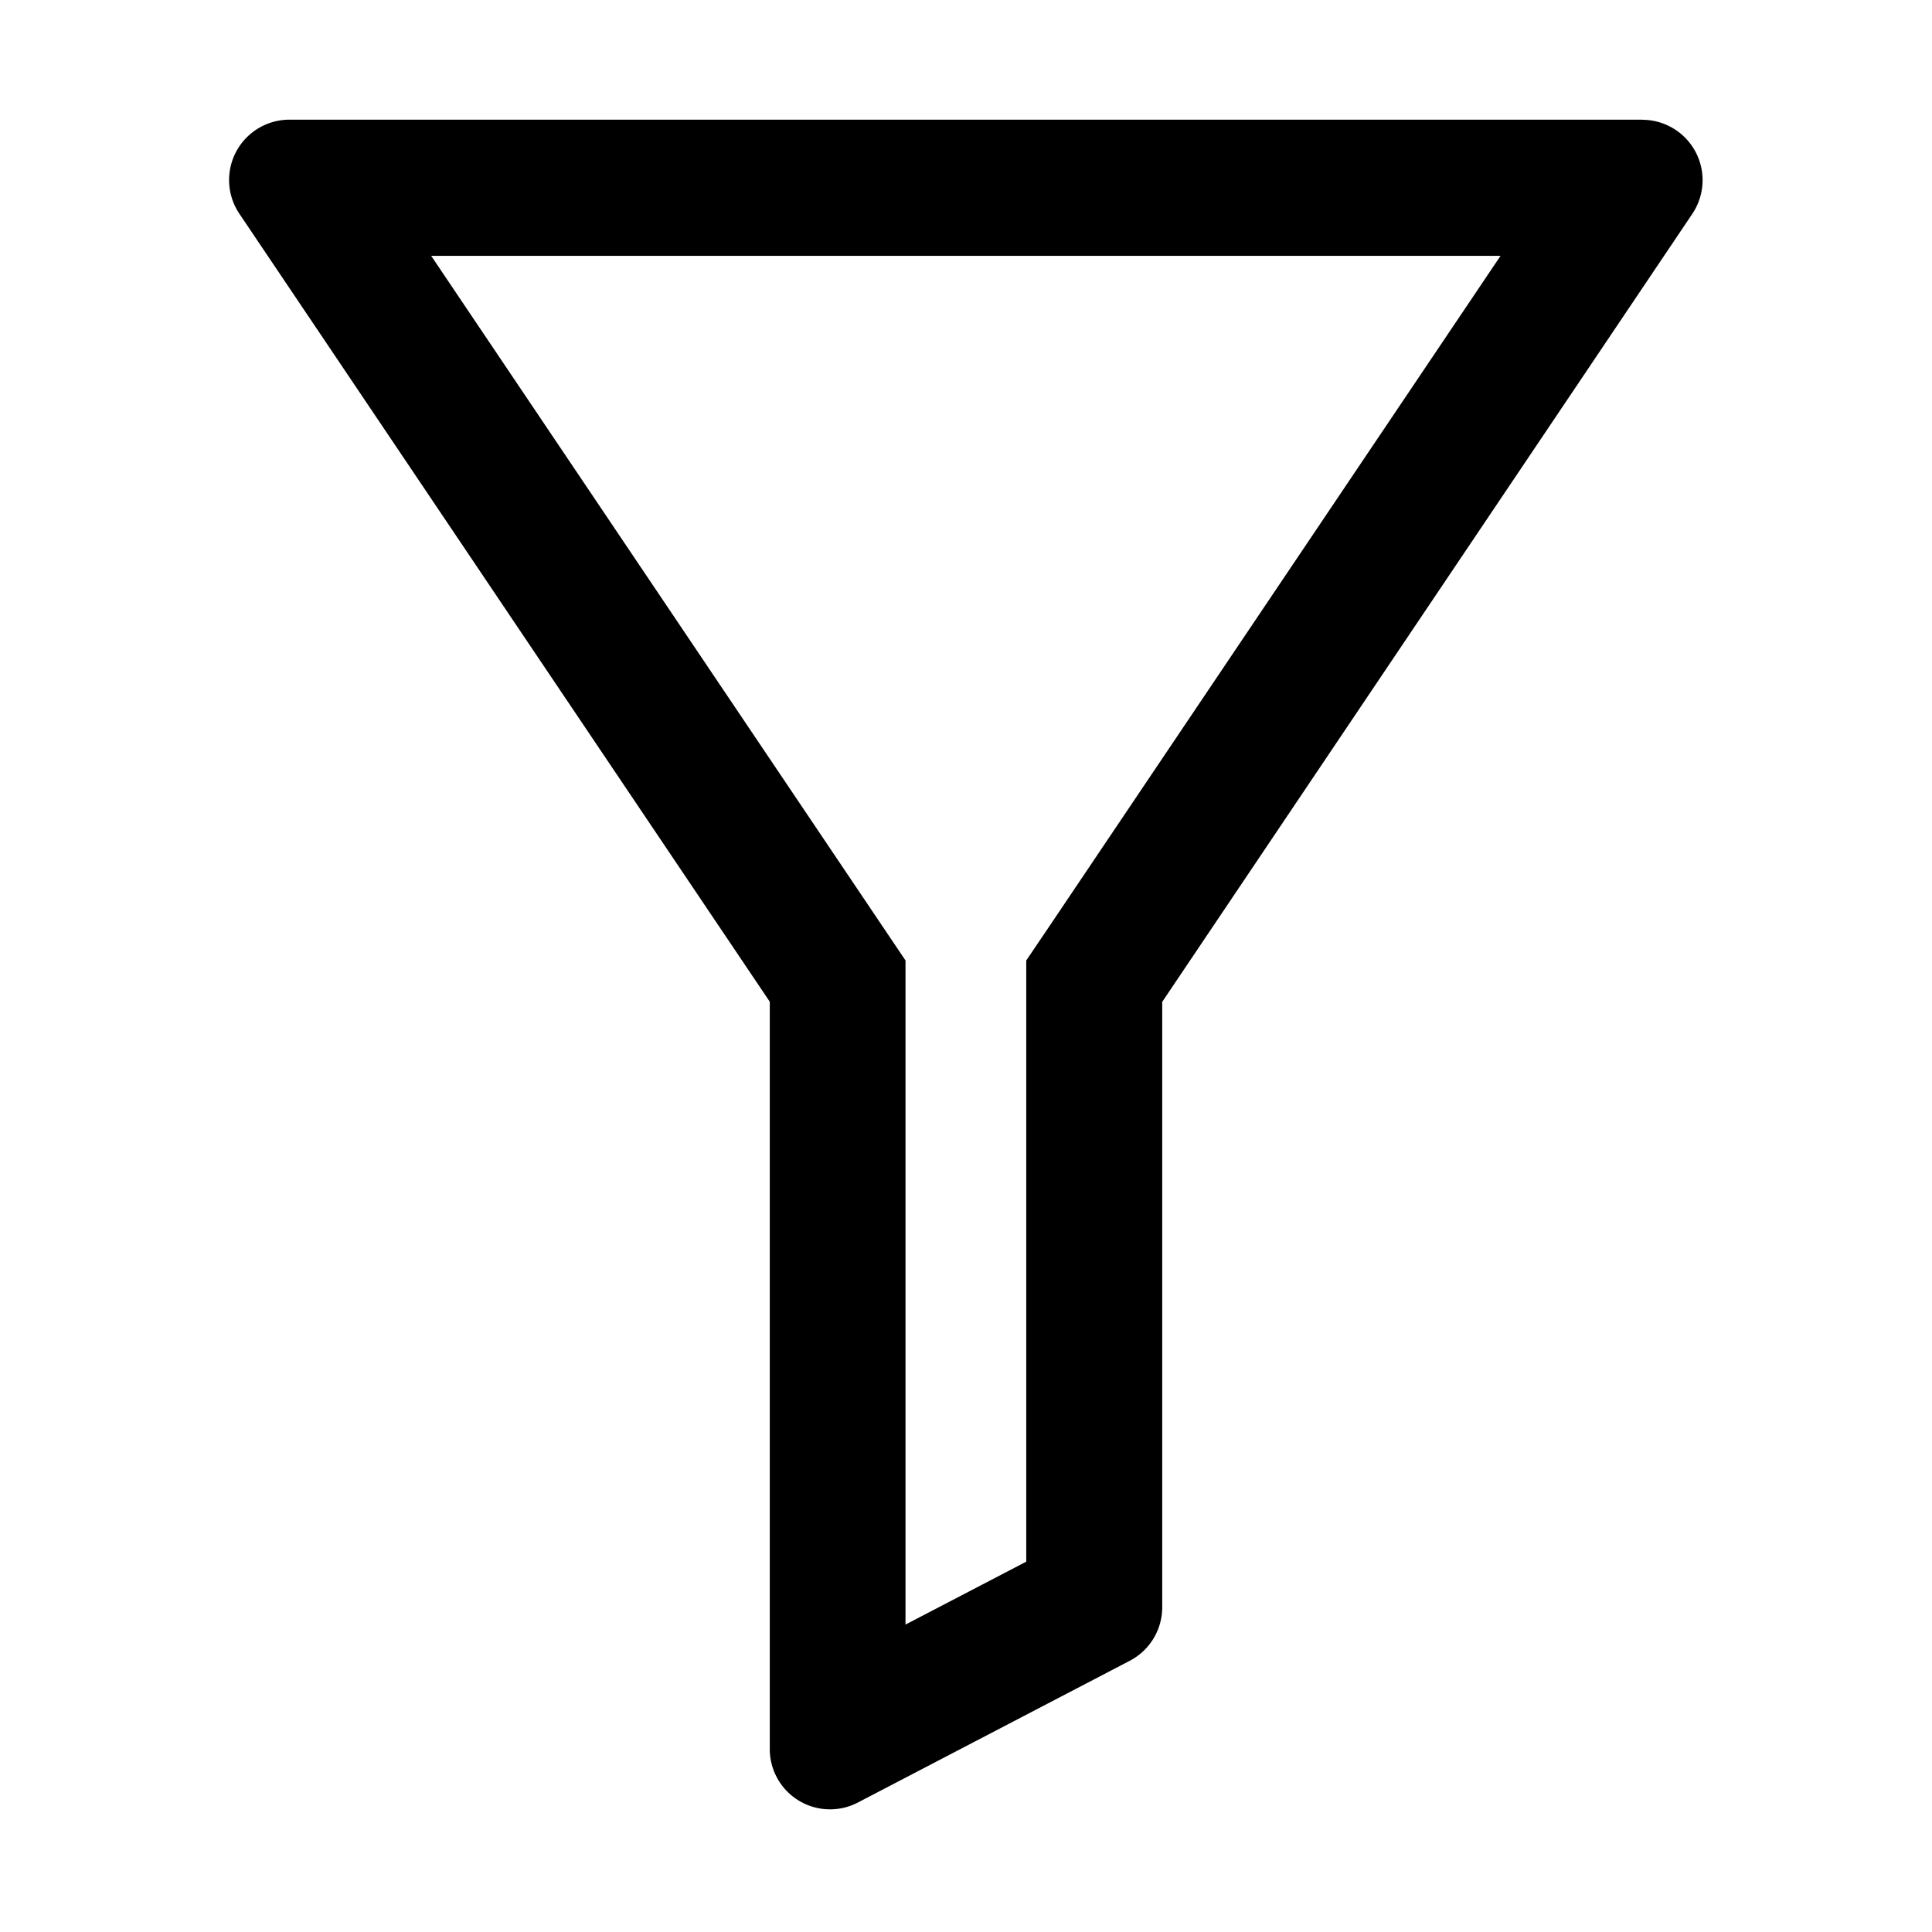 <?xml version="1.0" standalone="no"?><!DOCTYPE svg PUBLIC "-//W3C//DTD SVG 1.1//EN" "http://www.w3.org/Graphics/SVG/1.1/DTD/svg11.dtd"><svg t="1672832104167" class="icon" viewBox="0 0 1024 1024" version="1.1" xmlns="http://www.w3.org/2000/svg" p-id="1211" xmlns:xlink="http://www.w3.org/1999/xlink" width="200" height="200"><path d="M795.392 135.488L556.224 490.88l-12.288 18.176v318.656l-64 33.344v-352l-12.288-18.24-239.104-355.2h566.72M870.464 63.424H153.472a32 32 0 0 0-26.56 49.92l281.088 417.6v395.968a31.936 31.936 0 0 0 46.784 28.416l144-75.072a32 32 0 0 0 17.216-28.416V531.008l280.96-417.664a32 32 0 0 0-26.496-49.856z" p-id="1212"></path></svg>